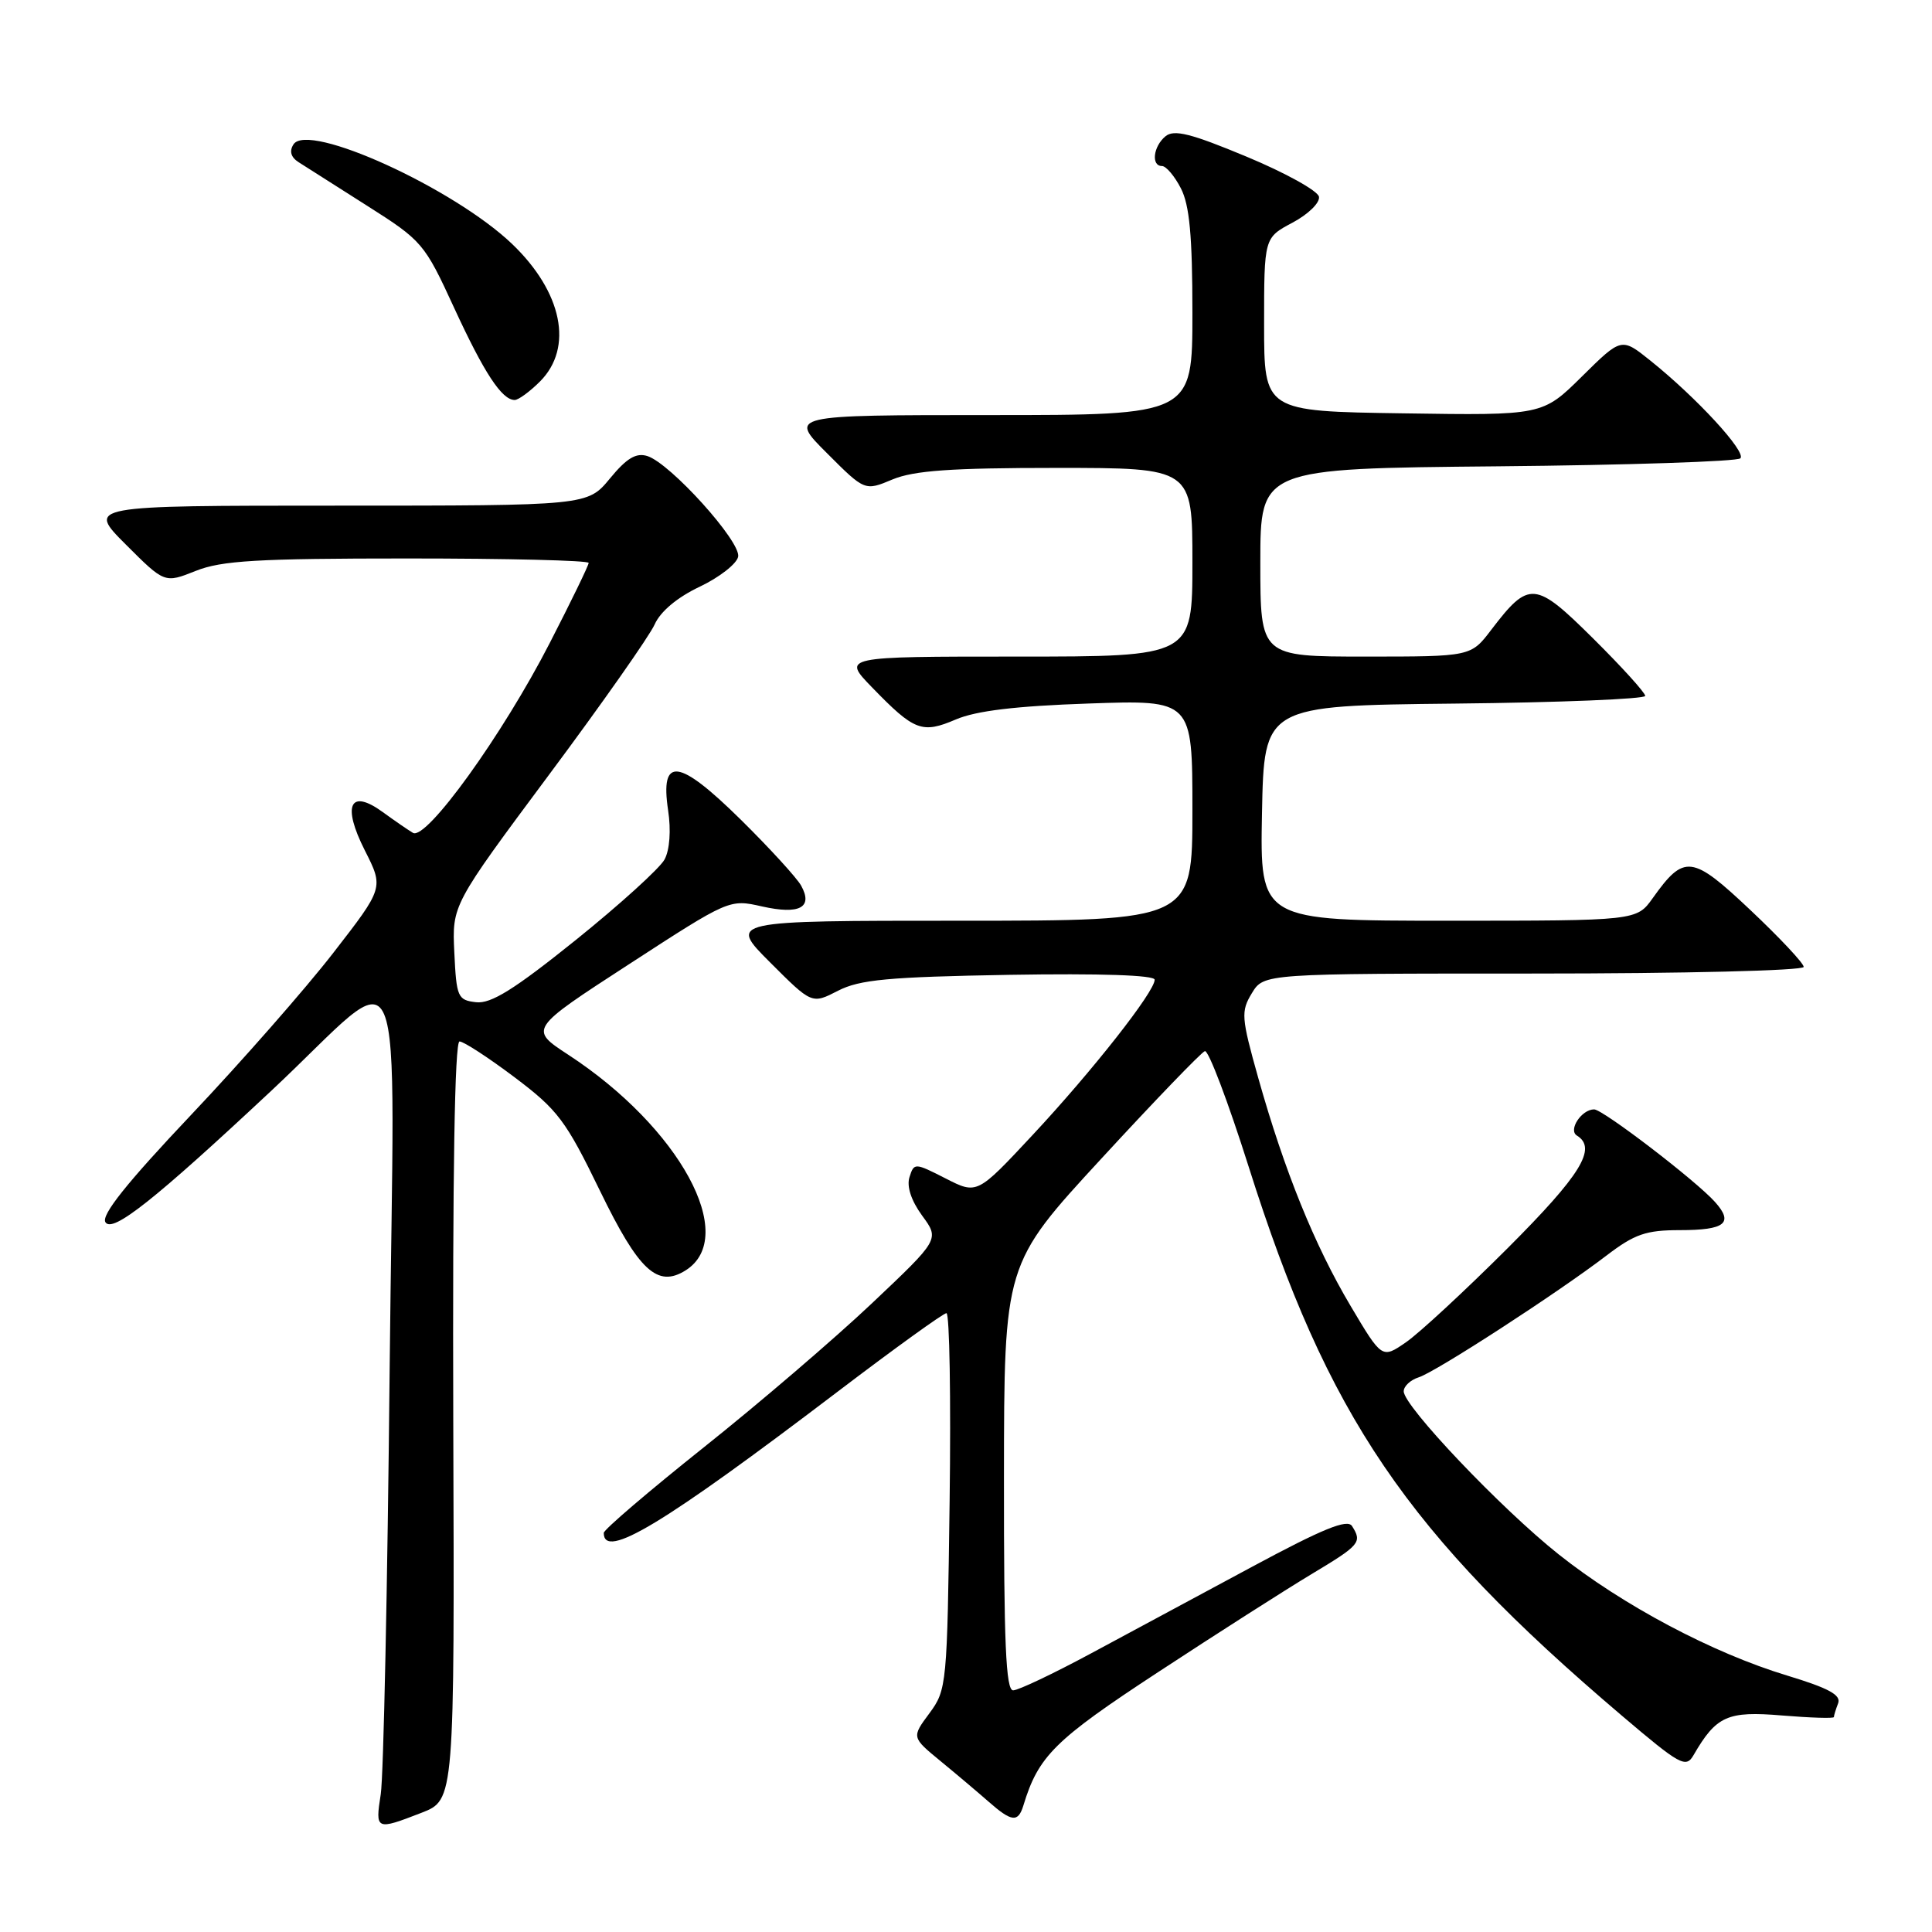 <?xml version="1.0" encoding="UTF-8" standalone="no"?>
<!DOCTYPE svg PUBLIC "-//W3C//DTD SVG 1.1//EN" "http://www.w3.org/Graphics/SVG/1.1/DTD/svg11.dtd" >
<svg xmlns="http://www.w3.org/2000/svg" xmlns:xlink="http://www.w3.org/1999/xlink" version="1.1" viewBox="0 0 256 256">
 <g >
 <path fill="currentColor"
d=" M 55.86 240.20 C 60.23 238.50 60.23 238.50 60.06 188.25 C 59.96 155.58 60.25 138.00 60.89 138.00 C 61.44 138.00 64.72 140.14 68.19 142.75 C 73.91 147.06 74.97 148.46 79.50 157.79 C 84.65 168.39 87.11 170.68 90.85 168.33 C 97.93 163.86 90.06 149.40 75.30 139.76 C 70.10 136.36 70.10 136.36 83.37 127.75 C 96.63 119.14 96.65 119.13 100.98 120.11 C 105.94 121.22 107.76 120.26 106.16 117.36 C 105.60 116.34 102.00 112.40 98.16 108.61 C 89.91 100.48 87.45 100.17 88.53 107.38 C 88.93 110.02 88.74 112.61 88.06 113.88 C 87.44 115.04 82.15 119.84 76.30 124.55 C 68.14 131.11 65.06 133.03 63.08 132.80 C 60.65 132.52 60.48 132.14 60.20 126.21 C 59.90 119.93 59.90 119.93 72.71 102.71 C 79.76 93.25 86.07 84.26 86.74 82.75 C 87.50 81.03 89.74 79.15 92.72 77.74 C 95.33 76.50 97.63 74.70 97.81 73.76 C 98.19 71.77 88.83 61.40 85.78 60.43 C 84.29 59.96 83.04 60.70 80.82 63.40 C 77.85 67.00 77.85 67.00 44.69 67.00 C 11.52 67.00 11.52 67.00 16.67 72.15 C 21.81 77.29 21.81 77.29 25.93 75.65 C 29.35 74.28 34.09 74.00 54.02 74.00 C 67.21 74.00 78.00 74.26 78.00 74.59 C 78.00 74.91 75.68 79.69 72.84 85.21 C 66.60 97.37 56.48 111.40 54.72 110.36 C 54.05 109.96 52.26 108.73 50.74 107.62 C 46.36 104.43 45.30 106.69 48.35 112.70 C 50.85 117.64 50.85 117.64 44.17 126.25 C 40.50 130.99 32.02 140.65 25.32 147.73 C 16.76 156.78 13.39 161.01 13.97 161.95 C 14.89 163.43 20.48 159.00 35.96 144.52 C 54.32 127.35 52.22 122.39 51.63 181.50 C 51.35 210.10 50.82 235.41 50.45 237.75 C 49.71 242.51 49.80 242.55 55.86 240.20 Z  M 135.60 239.25 C 137.59 232.68 139.74 230.55 153.48 221.55 C 161.19 216.49 170.31 210.67 173.75 208.60 C 180.22 204.72 180.52 204.37 179.15 202.21 C 178.53 201.24 175.29 202.56 165.92 207.60 C 159.09 211.28 149.45 216.46 144.50 219.12 C 139.55 221.78 134.94 223.97 134.25 223.98 C 133.28 224.00 133.01 217.71 133.03 195.75 C 133.05 167.50 133.05 167.50 145.92 153.54 C 153.00 145.85 159.18 139.44 159.65 139.28 C 160.13 139.12 162.73 146.00 165.44 154.55 C 175.93 187.73 186.35 203.06 214.90 227.33 C 222.63 233.90 223.39 234.32 224.40 232.57 C 227.42 227.36 228.89 226.70 236.13 227.31 C 239.91 227.62 243.00 227.72 243.00 227.52 C 243.00 227.33 243.25 226.50 243.56 225.70 C 243.99 224.60 242.31 223.69 236.81 222.02 C 226.95 219.04 215.05 212.73 206.53 205.96 C 198.89 199.89 186.00 186.32 186.00 184.36 C 186.00 183.68 186.89 182.85 187.99 182.50 C 190.26 181.78 206.35 171.35 212.89 166.35 C 216.60 163.52 218.11 163.00 222.58 163.00 C 228.60 163.00 229.76 162.07 227.24 159.26 C 224.72 156.44 212.39 147.00 211.23 147.00 C 209.56 147.00 207.76 149.74 208.95 150.47 C 211.66 152.14 209.49 155.67 199.75 165.41 C 194.11 171.04 188.06 176.64 186.31 177.85 C 183.12 180.05 183.12 180.05 178.97 173.06 C 174.18 165.00 170.20 155.17 166.73 142.85 C 164.47 134.81 164.41 134.02 165.88 131.60 C 167.46 129.00 167.46 129.00 203.23 129.00 C 223.12 129.00 239.00 128.61 239.00 128.12 C 239.00 127.64 235.83 124.26 231.96 120.61 C 224.19 113.27 223.17 113.15 219.00 119.00 C 216.86 122.00 216.86 122.00 191.90 122.00 C 166.95 122.00 166.95 122.00 167.22 107.75 C 167.50 93.50 167.50 93.50 192.75 93.23 C 206.64 93.09 218.00 92.62 218.00 92.21 C 218.00 91.79 214.91 88.38 211.12 84.62 C 203.40 76.96 202.61 76.89 197.60 83.45 C 194.90 87.00 194.90 87.00 180.95 87.00 C 167.00 87.00 167.00 87.00 167.00 74.54 C 167.00 62.08 167.00 62.08 198.42 61.79 C 215.70 61.63 230.18 61.15 230.61 60.73 C 231.44 59.89 224.79 52.67 218.68 47.78 C 214.85 44.71 214.85 44.71 209.62 49.88 C 204.39 55.05 204.39 55.05 185.94 54.77 C 167.50 54.50 167.50 54.50 167.50 43.00 C 167.50 31.50 167.50 31.50 171.27 29.50 C 173.35 28.39 174.92 26.86 174.77 26.07 C 174.62 25.28 170.30 22.89 165.18 20.76 C 157.79 17.68 155.56 17.12 154.43 18.06 C 152.80 19.41 152.51 22.00 153.97 22.00 C 154.51 22.00 155.64 23.33 156.47 24.95 C 157.62 27.17 158.00 31.26 158.00 41.45 C 158.00 55.00 158.00 55.00 131.26 55.00 C 104.52 55.00 104.52 55.00 109.56 60.03 C 114.59 65.07 114.59 65.07 118.26 63.53 C 121.10 62.35 126.02 62.00 139.97 62.00 C 158.00 62.00 158.00 62.00 158.00 74.50 C 158.00 87.00 158.00 87.00 134.80 87.00 C 111.59 87.00 111.59 87.00 115.55 91.08 C 121.15 96.86 122.17 97.25 126.66 95.33 C 129.35 94.18 134.61 93.55 144.25 93.22 C 158.00 92.74 158.00 92.74 158.00 107.37 C 158.00 122.00 158.00 122.00 127.26 122.00 C 96.52 122.00 96.52 122.00 102.05 127.53 C 107.58 133.06 107.58 133.06 111.04 131.28 C 113.92 129.80 117.70 129.45 133.75 129.17 C 145.84 128.97 153.00 129.21 153.00 129.82 C 153.00 131.41 144.76 141.89 136.83 150.39 C 129.47 158.28 129.47 158.28 125.30 156.15 C 121.20 154.06 121.12 154.06 120.51 155.98 C 120.12 157.21 120.74 159.09 122.19 161.08 C 124.50 164.22 124.50 164.22 115.52 172.71 C 110.58 177.38 100.57 185.96 93.27 191.77 C 85.97 197.59 80.00 202.69 80.00 203.12 C 80.00 206.74 87.88 201.98 111.09 184.33 C 118.56 178.65 125.01 174.00 125.41 174.00 C 125.82 174.00 126.01 185.21 125.83 198.92 C 125.51 223.27 125.45 223.91 123.15 227.02 C 120.79 230.20 120.79 230.20 124.62 233.35 C 126.73 235.08 129.59 237.50 130.98 238.72 C 134.05 241.42 134.90 241.52 135.60 239.25 Z  M 71.55 50.55 C 76.02 46.07 74.52 38.70 67.84 32.31 C 60.09 24.92 40.81 16.13 38.89 19.13 C 38.31 20.03 38.54 20.84 39.58 21.50 C 40.44 22.05 44.52 24.64 48.64 27.26 C 55.94 31.89 56.25 32.25 60.16 40.76 C 64.16 49.44 66.50 53.00 68.20 53.00 C 68.69 53.00 70.20 51.90 71.55 50.55 Z "/>
</g>
</svg>